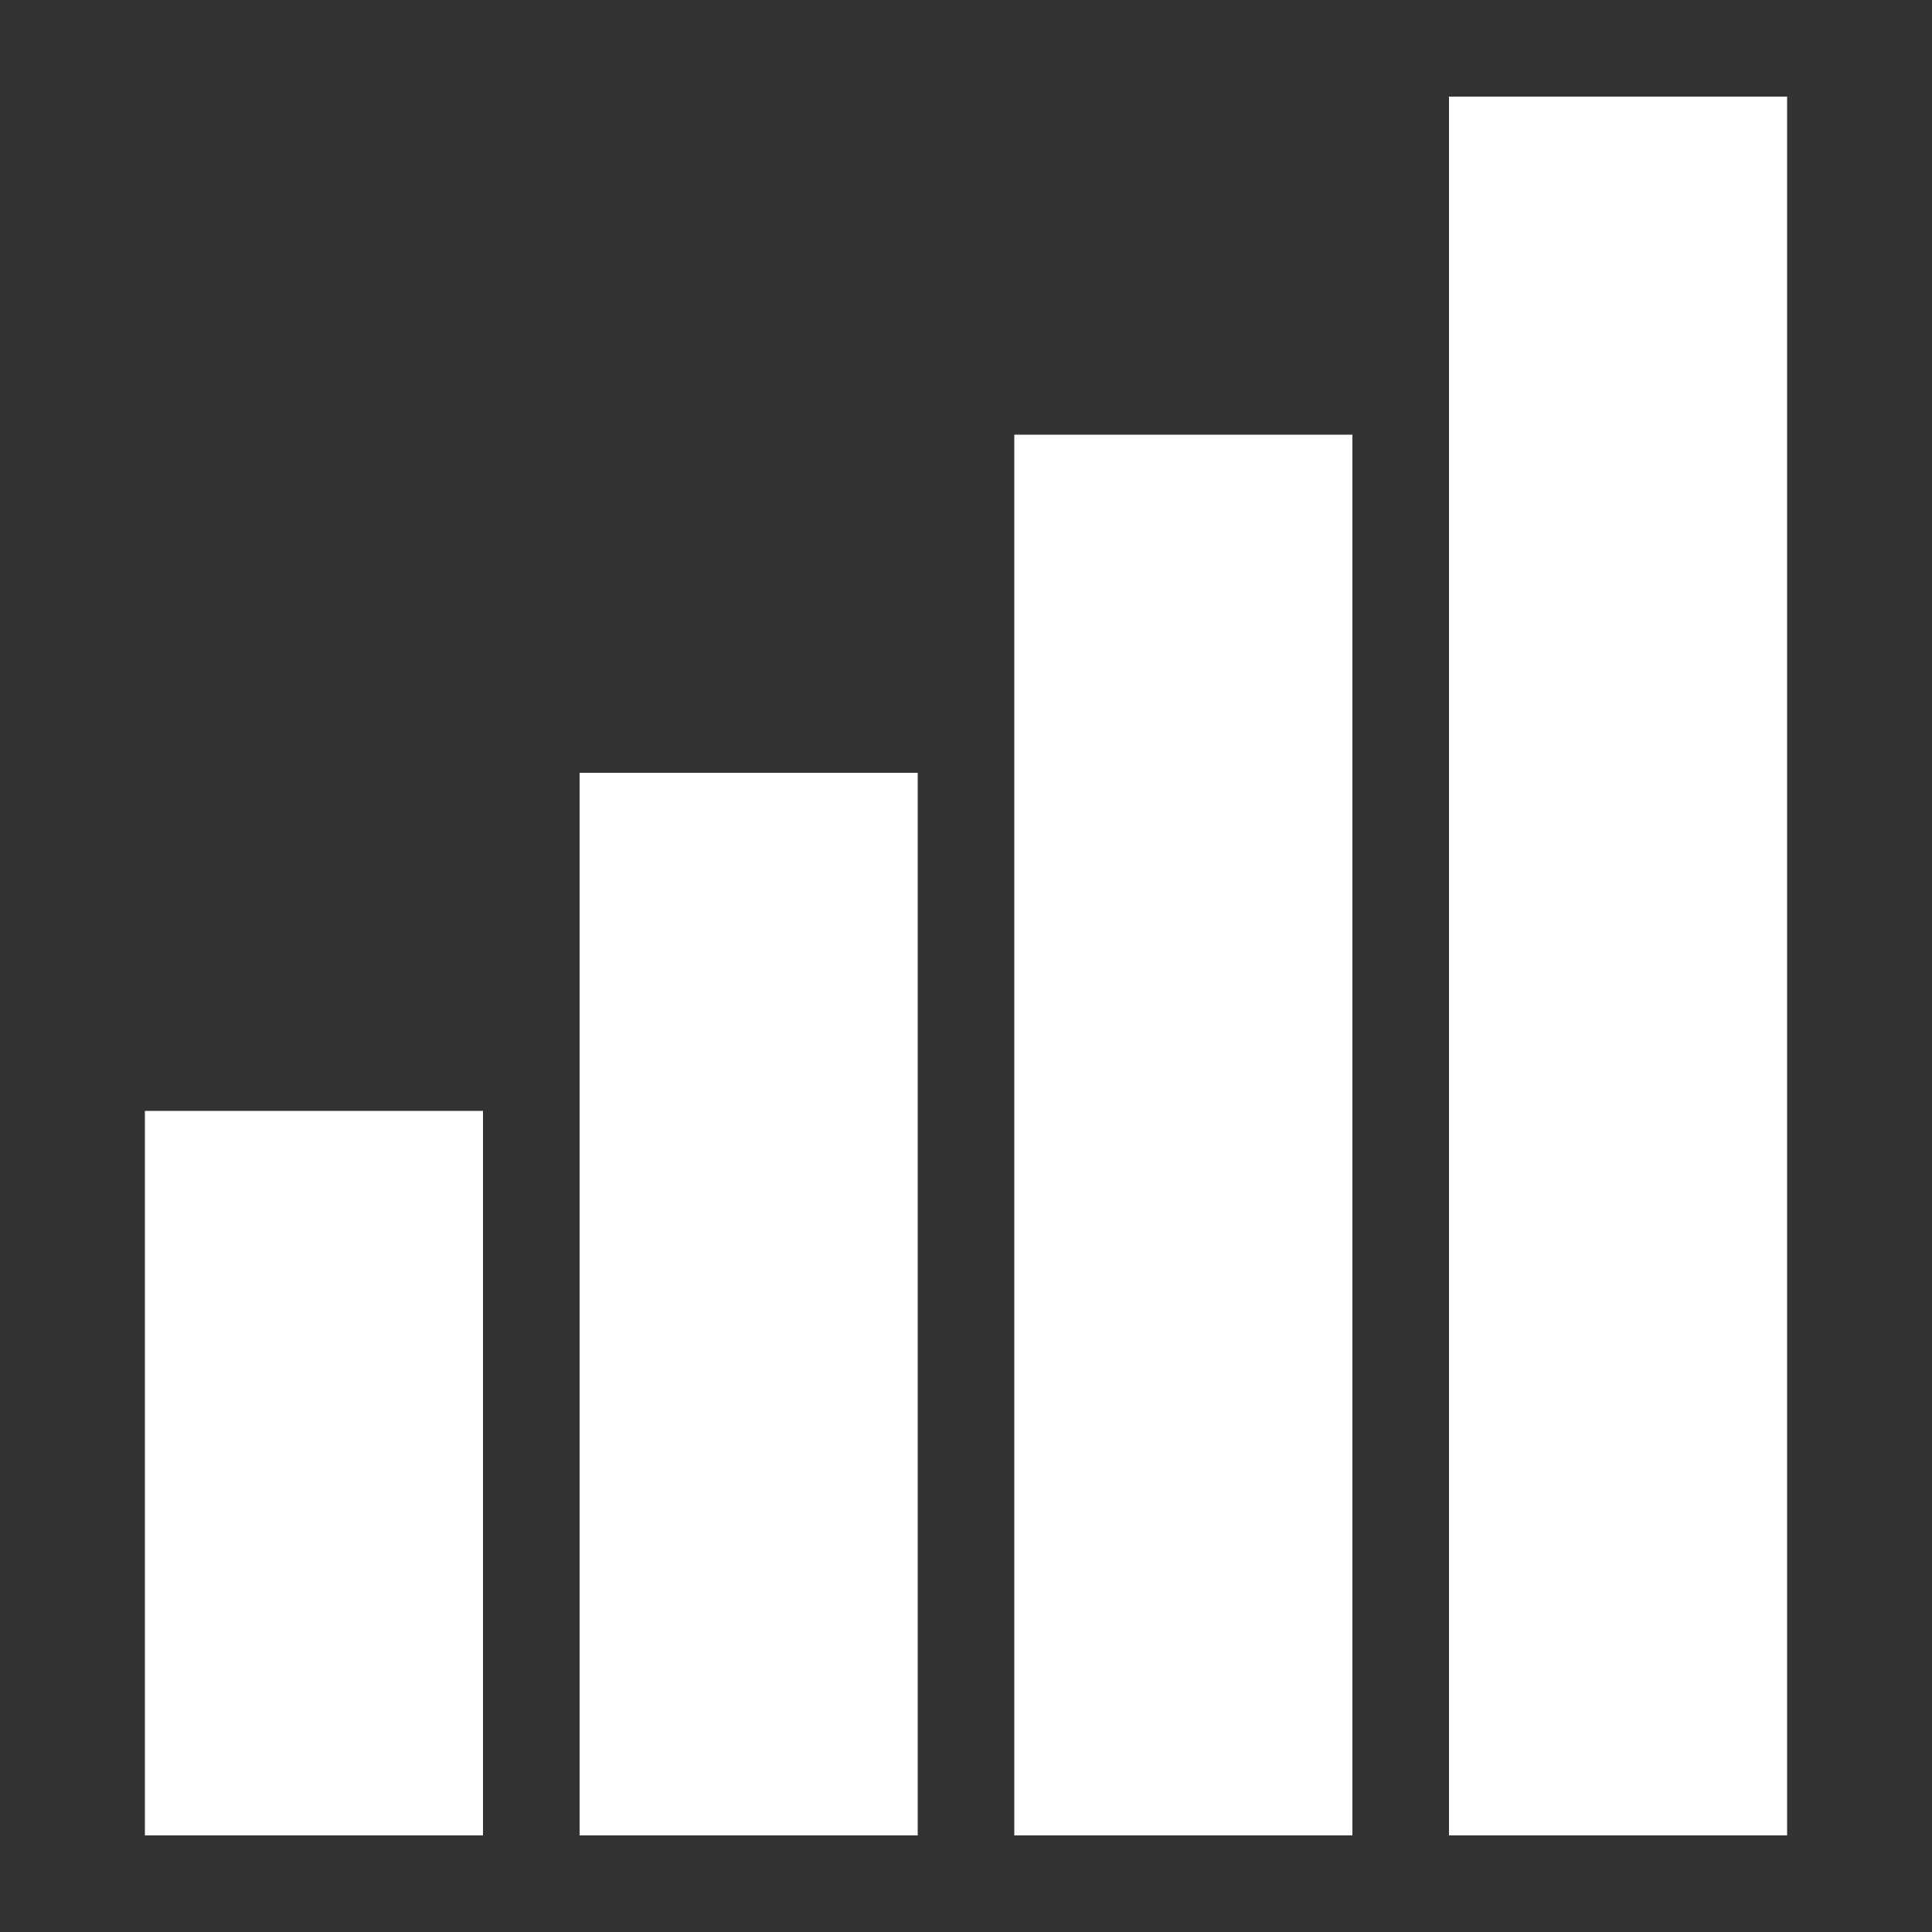 <?xml version="1.0" encoding="utf-8"?>

<svg version="1.1" xmlns="http://www.w3.org/2000/svg" id="svg-charts" viewBox="0 0 40 40" xml:space="preserve">
	<rect x="0" y="0" width="40" height="40" fill="#333333" stroke="none"/>
	<style type="text/css">
	  .st0{fill:#FFFFFF;}
	</style>
	<rect class="st0" x="3" y="23" width="7" height="15"></rect>
	<rect class="st0" x="12" y="16" width="7" height="22"></rect>
	<rect class="st0" x="21" y="9" width="7" height="29"></rect>
	<rect class="st0" x="30" y="2" width="7" height="36"></rect>
</svg>
